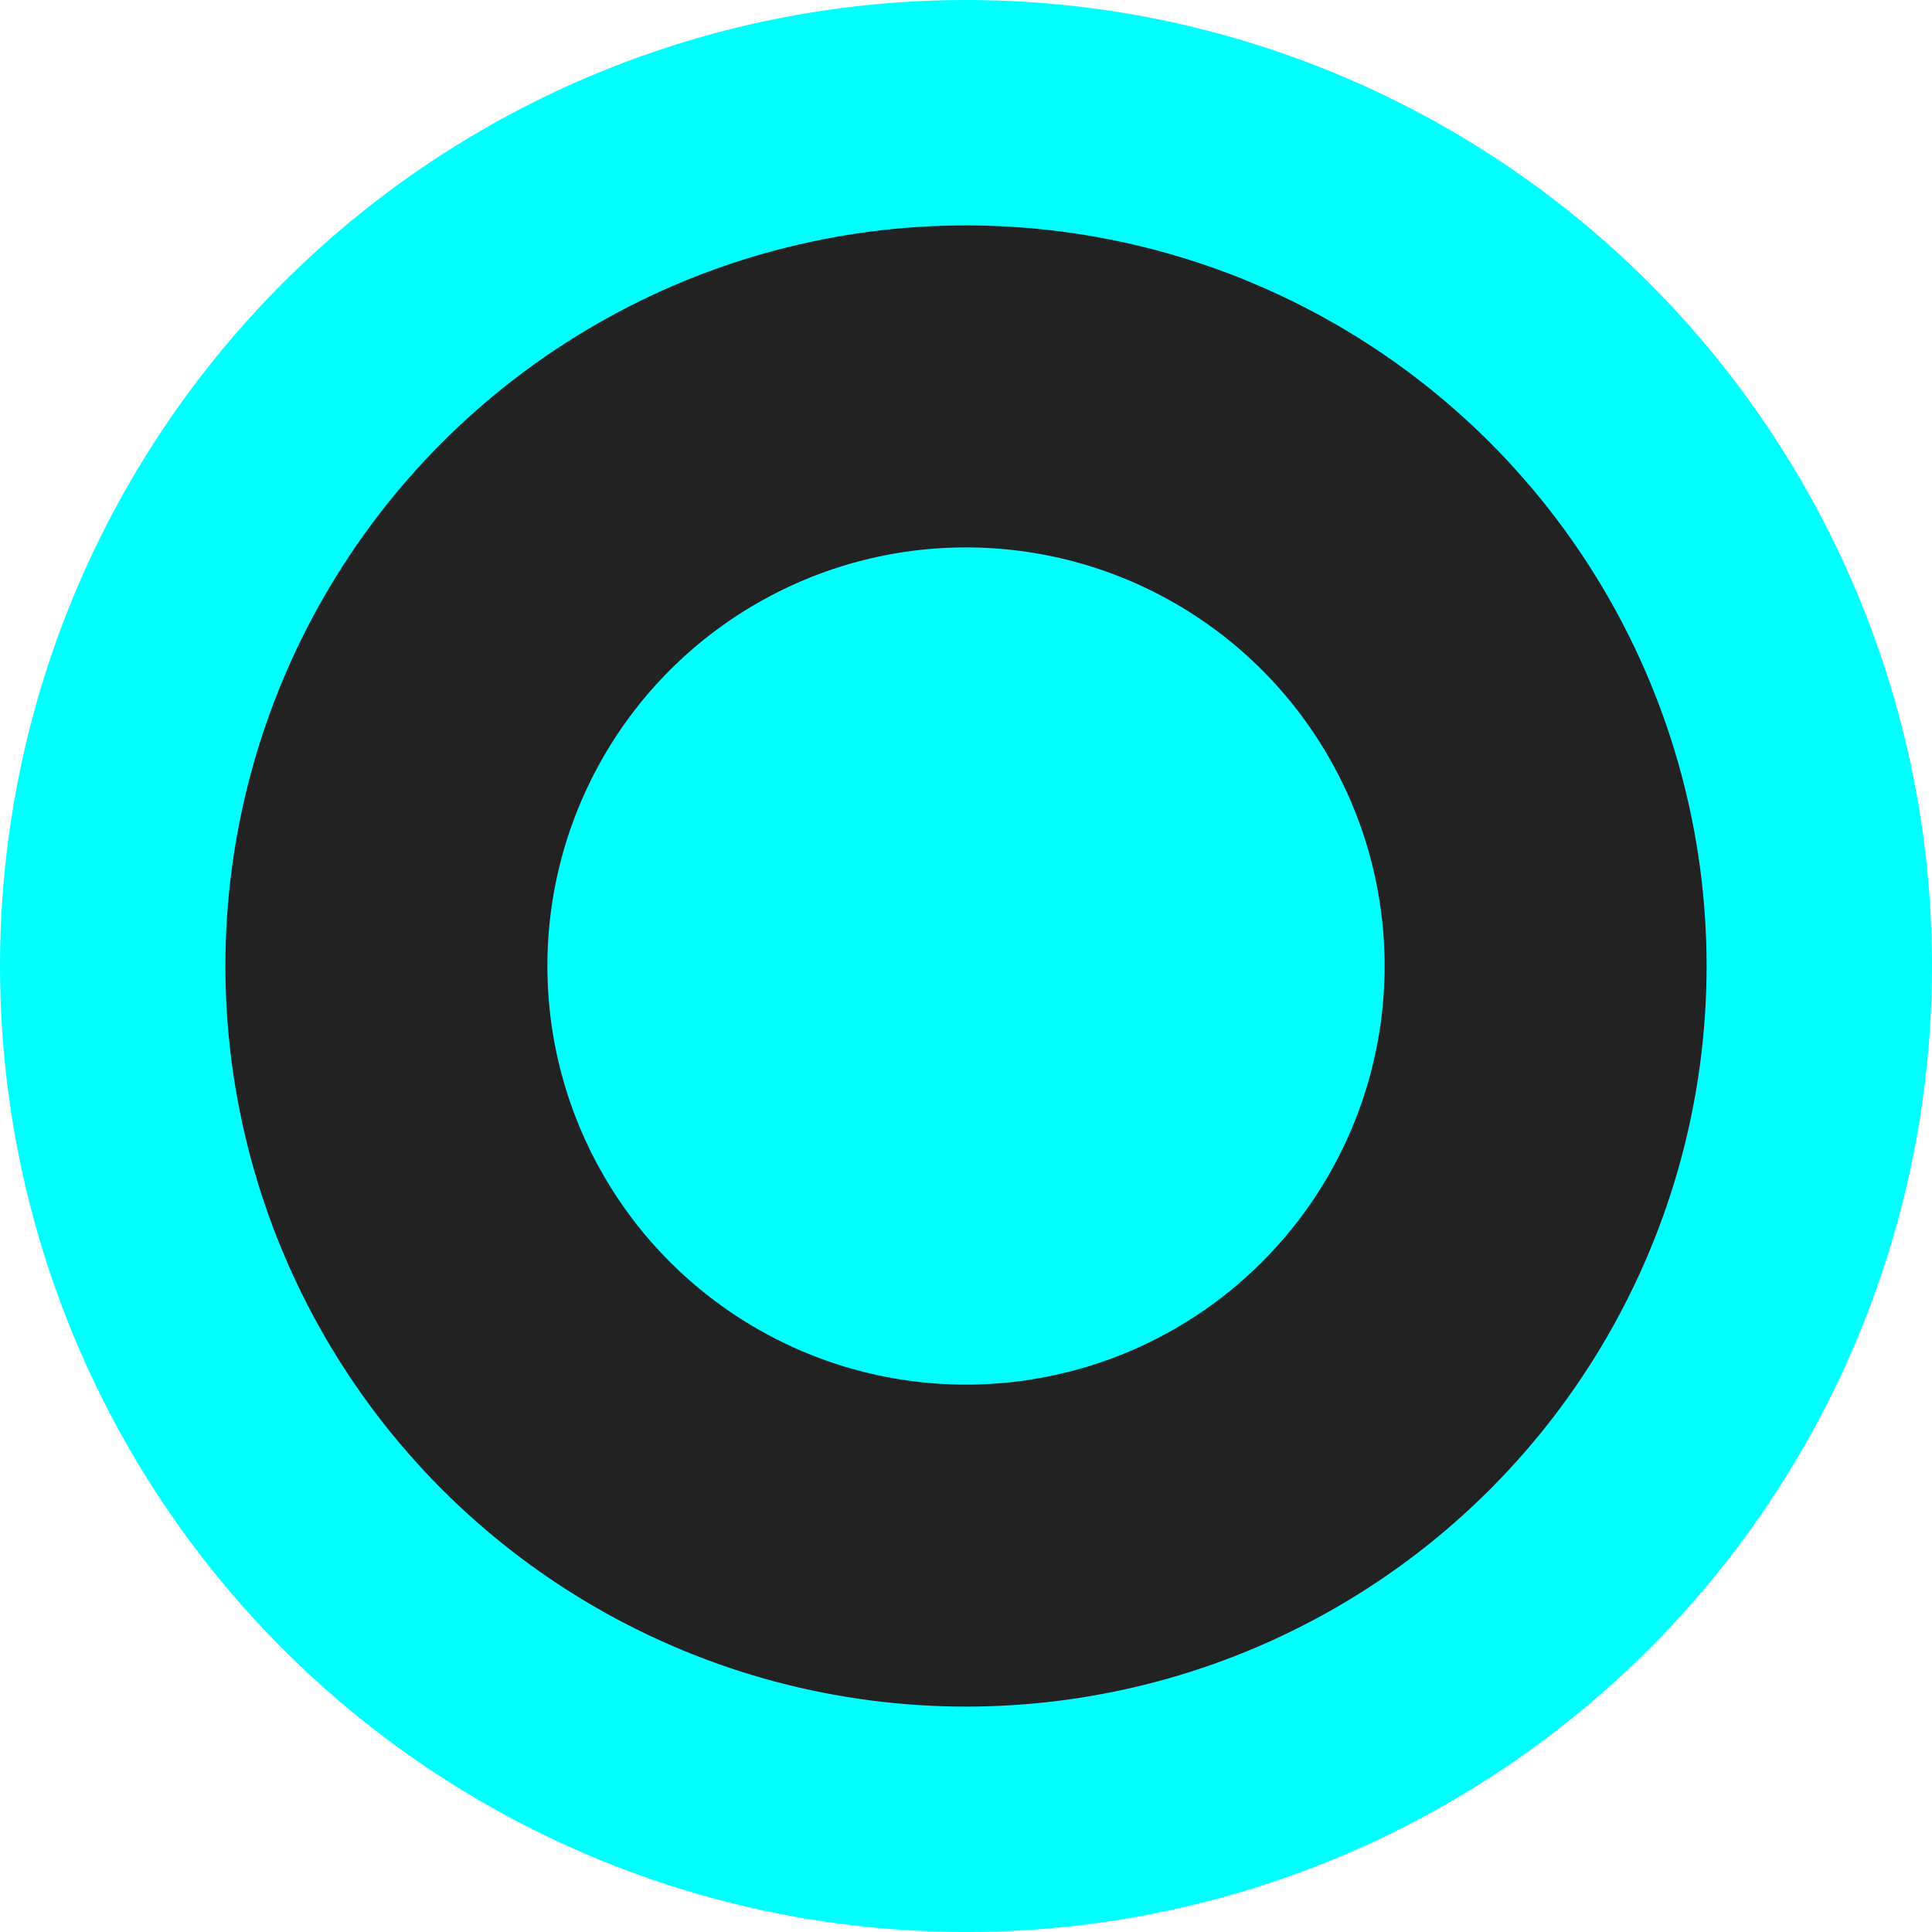  <svg width="30" height="30" xmlns="http://www.w3.org/2000/svg">
        <circle cx="15" cy="15" r="15" fill= "aqua"/>
        <circle cx="15" cy="15" r="9" stroke= "#222222" stroke-width="5" fill= "aqua" />
</svg> 